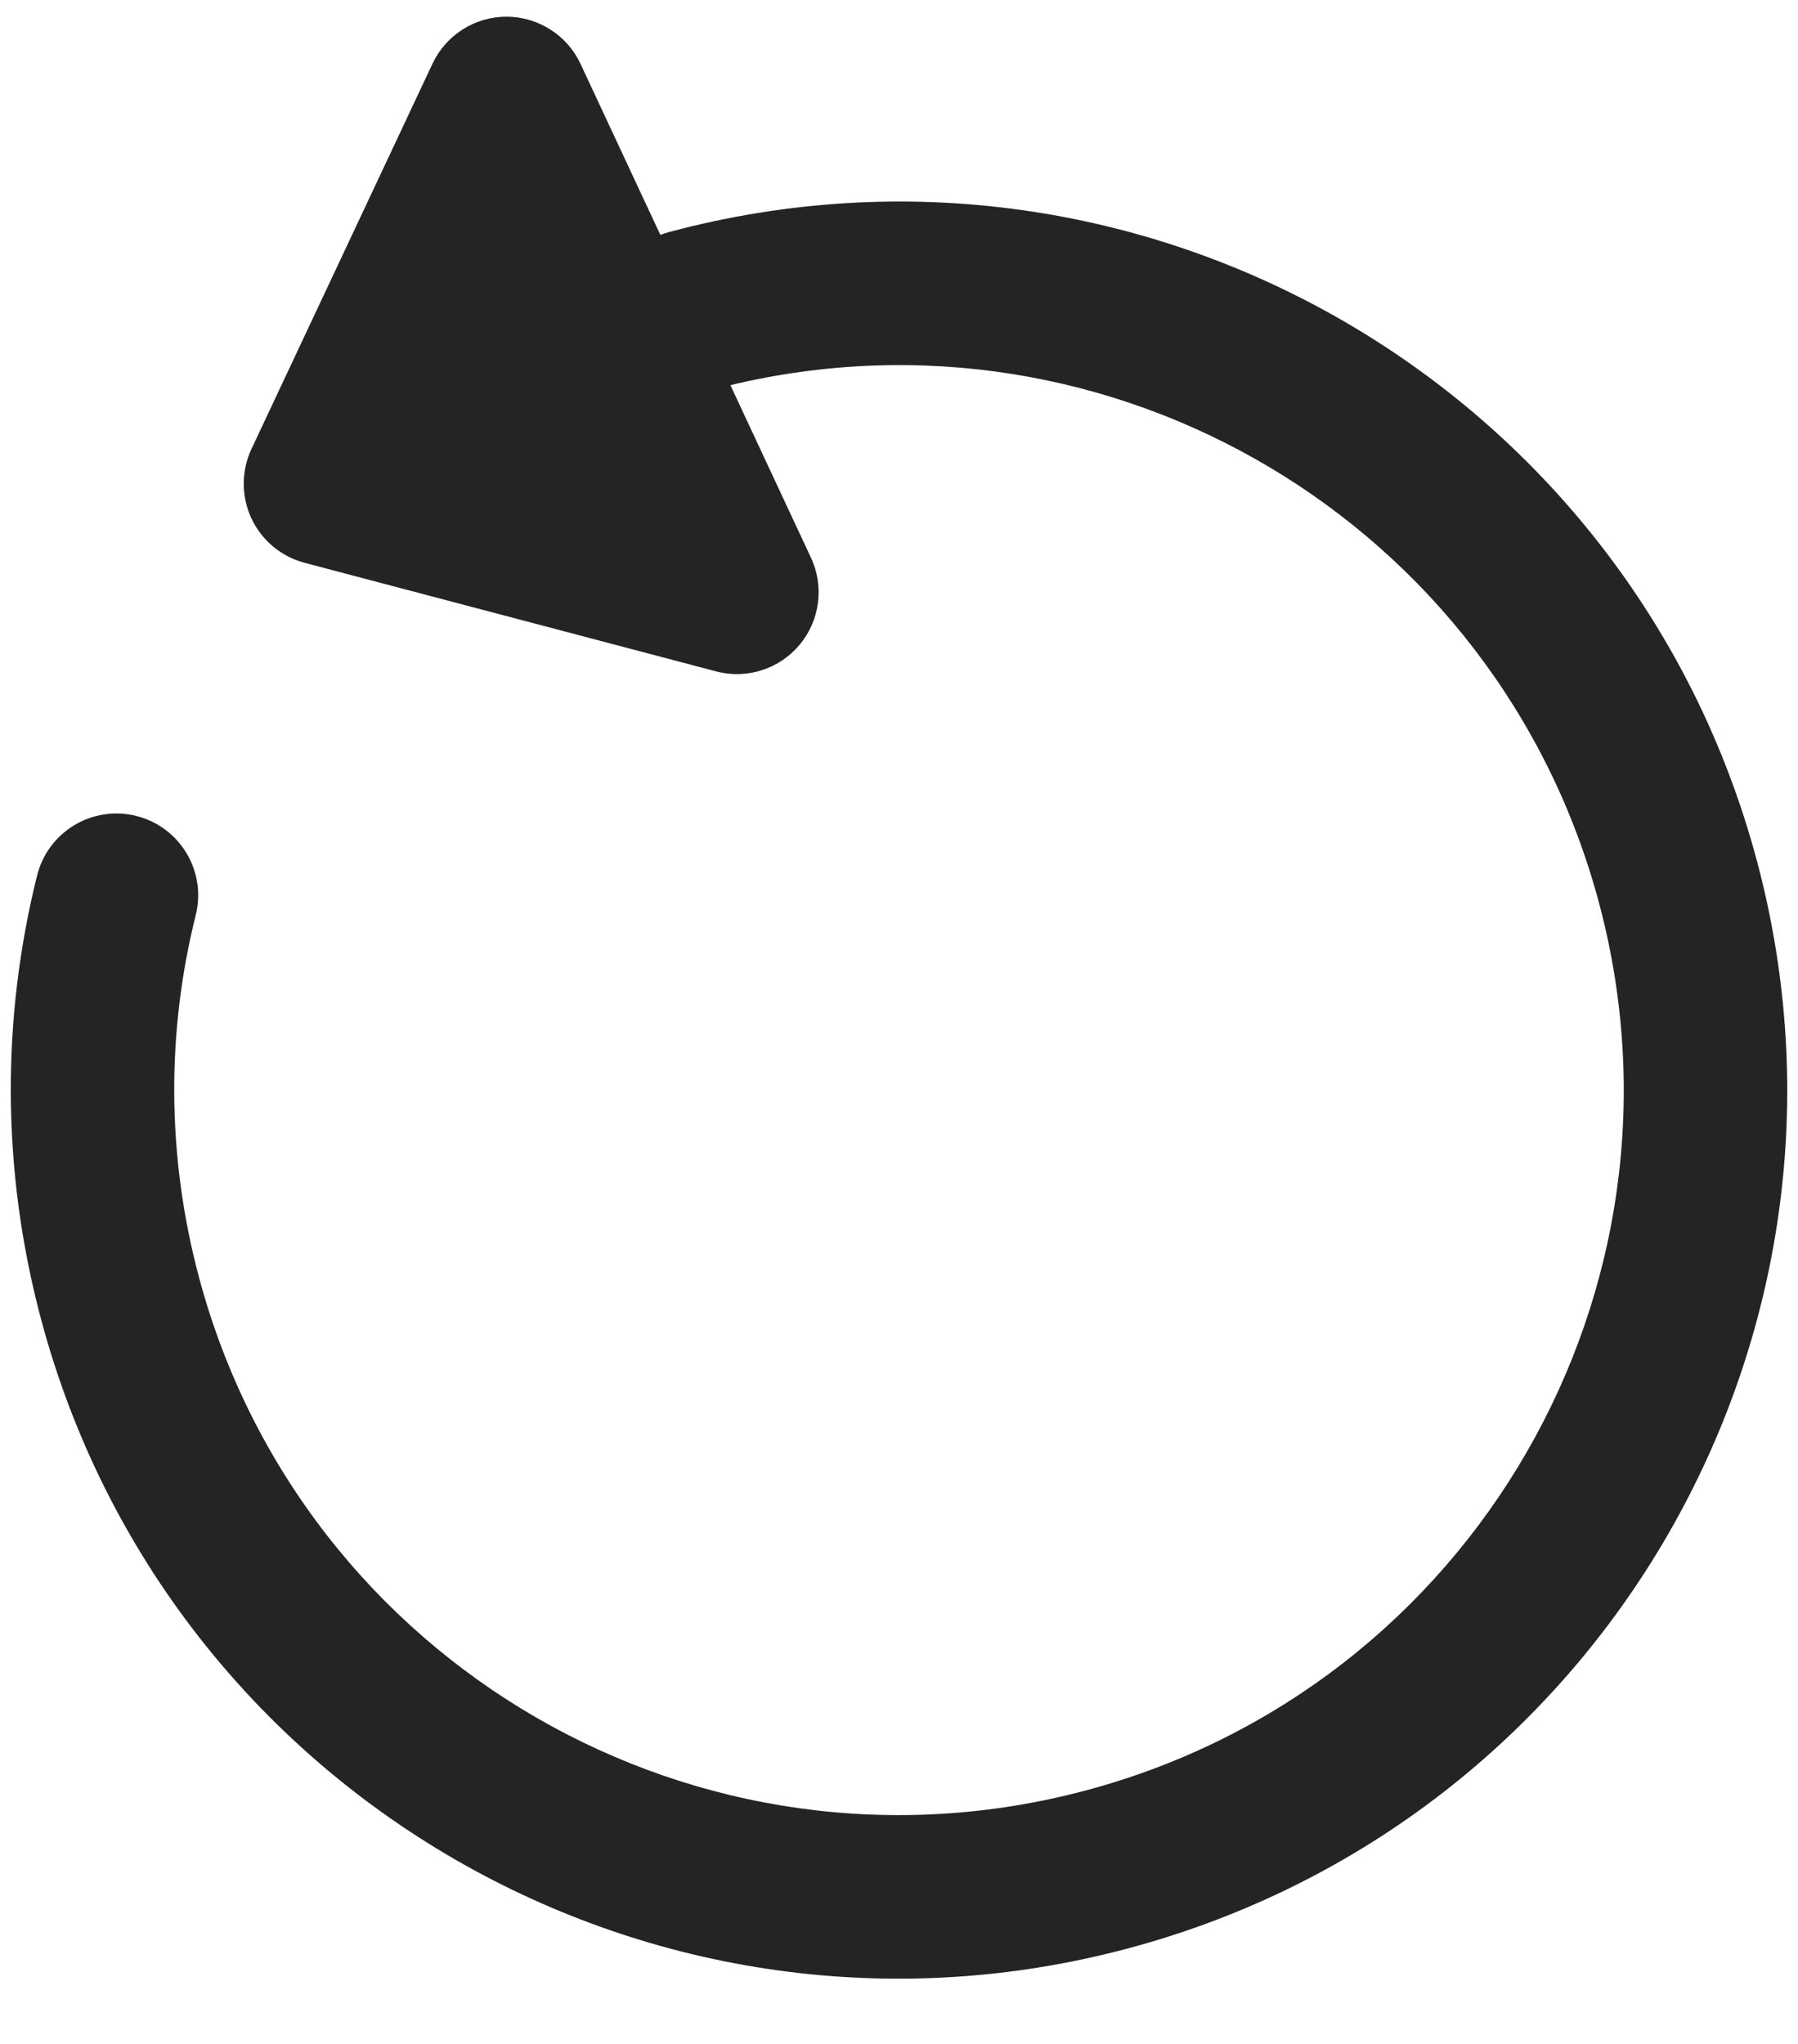 <svg width="22" height="25" viewBox="0 0 22 25" fill="none" xmlns="http://www.w3.org/2000/svg">
<path d="M3.727 6.884C3.44 6.808 3.202 6.609 3.076 6.34C2.951 6.071 2.951 5.76 3.077 5.491L5.292 0.779C5.457 0.428 5.81 0.204 6.198 0.204C6.586 0.205 6.939 0.43 7.103 0.781L8.08 2.873C8.115 2.86 8.151 2.848 8.188 2.838C13.984 1.285 19.942 4.725 21.495 10.521C23.049 16.318 19.609 22.276 13.812 23.829C8.016 25.382 2.058 21.942 0.505 16.146C0.011 14.302 0.022 12.44 0.454 10.708C0.588 10.172 1.131 9.846 1.667 9.98C2.203 10.114 2.529 10.657 2.395 11.193C2.042 12.604 2.033 14.121 2.436 15.628C3.704 20.358 8.565 23.164 13.295 21.897C18.024 20.63 20.831 15.768 19.564 11.039C18.317 6.387 13.593 3.595 8.937 4.711L9.923 6.822C10.087 7.173 10.033 7.588 9.784 7.886C9.536 8.184 9.137 8.311 8.762 8.212L3.727 6.884Z" fill="#242424"/>
</svg>
